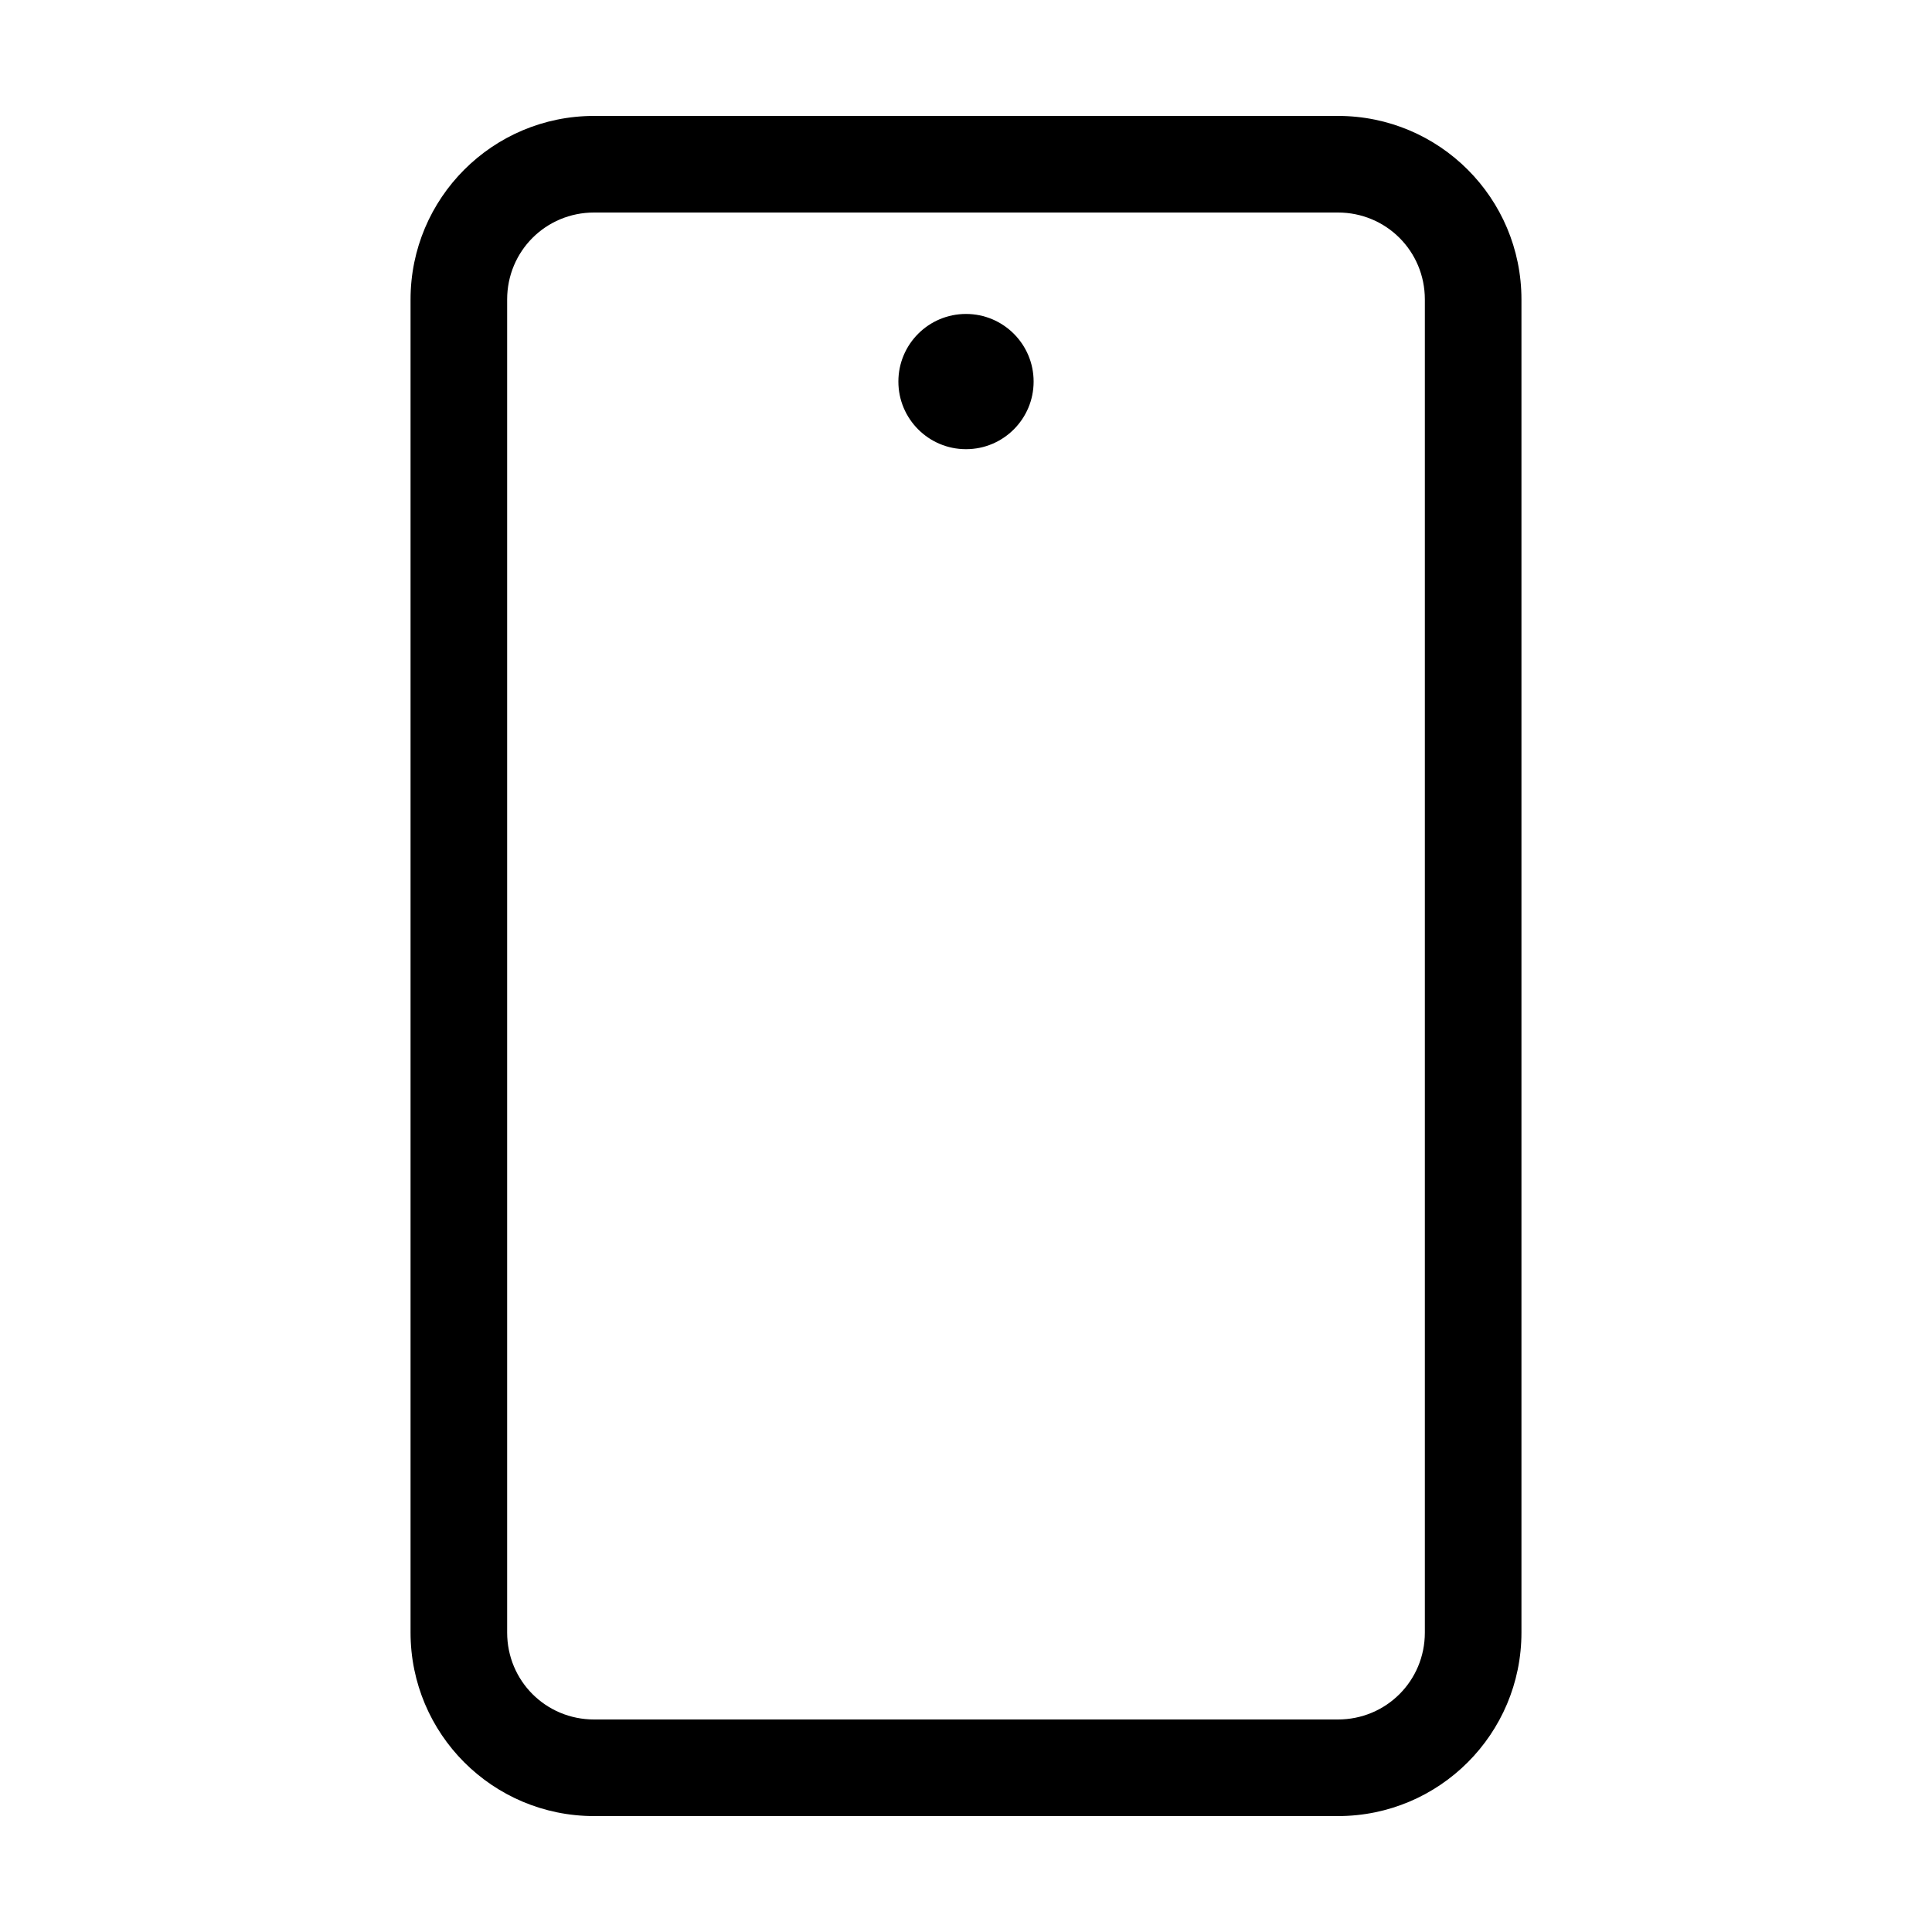 <?xml version="1.0" encoding="utf-8"?>
<!-- Generator: Adobe Illustrator 26.3.1, SVG Export Plug-In . SVG Version: 6.00 Build 0)  -->
<svg version="1.1" id="ic_reading" xmlns="http://www.w3.org/2000/svg" xmlns:xlink="http://www.w3.org/1999/xlink" x="0px" y="0px"
	 viewBox="0 0 40 40" style="enable-background:new 0 0 40 40;" xml:space="preserve">
<style type="text/css">
	.st0{opacity:0;}
	.st1{fill:#FFFFFF;}
	.st2{fill:none;stroke:#707070;}
</style>
<g id="사각형_924" class="st0">
	<rect y="0" class="st1" width="40" height="40"/>
	<rect x="0.5" y="0.5" class="st2" width="39" height="39"/>
</g>
<g>
	<g>
		<path d="M27.7,37.6H12.3c-2.1,0-3.8-1.7-3.8-3.8V6.2c0-2.1,1.7-3.8,3.8-3.8h15.4c2.1,0,3.8,1.7,3.8,3.8v27.6
			C31.5,35.9,29.8,37.6,27.7,37.6z M12.3,4.4c-1,0-1.8,0.8-1.8,1.8v27.6c0,1,0.8,1.8,1.8,1.8h15.4c1,0,1.8-0.8,1.8-1.8V6.2
			c0-1-0.8-1.8-1.8-1.8H12.3z"/>
	</g>
	<g>
		<circle cx="20" cy="7.9" r="1.4"/>
	</g>
</g>
</svg>
